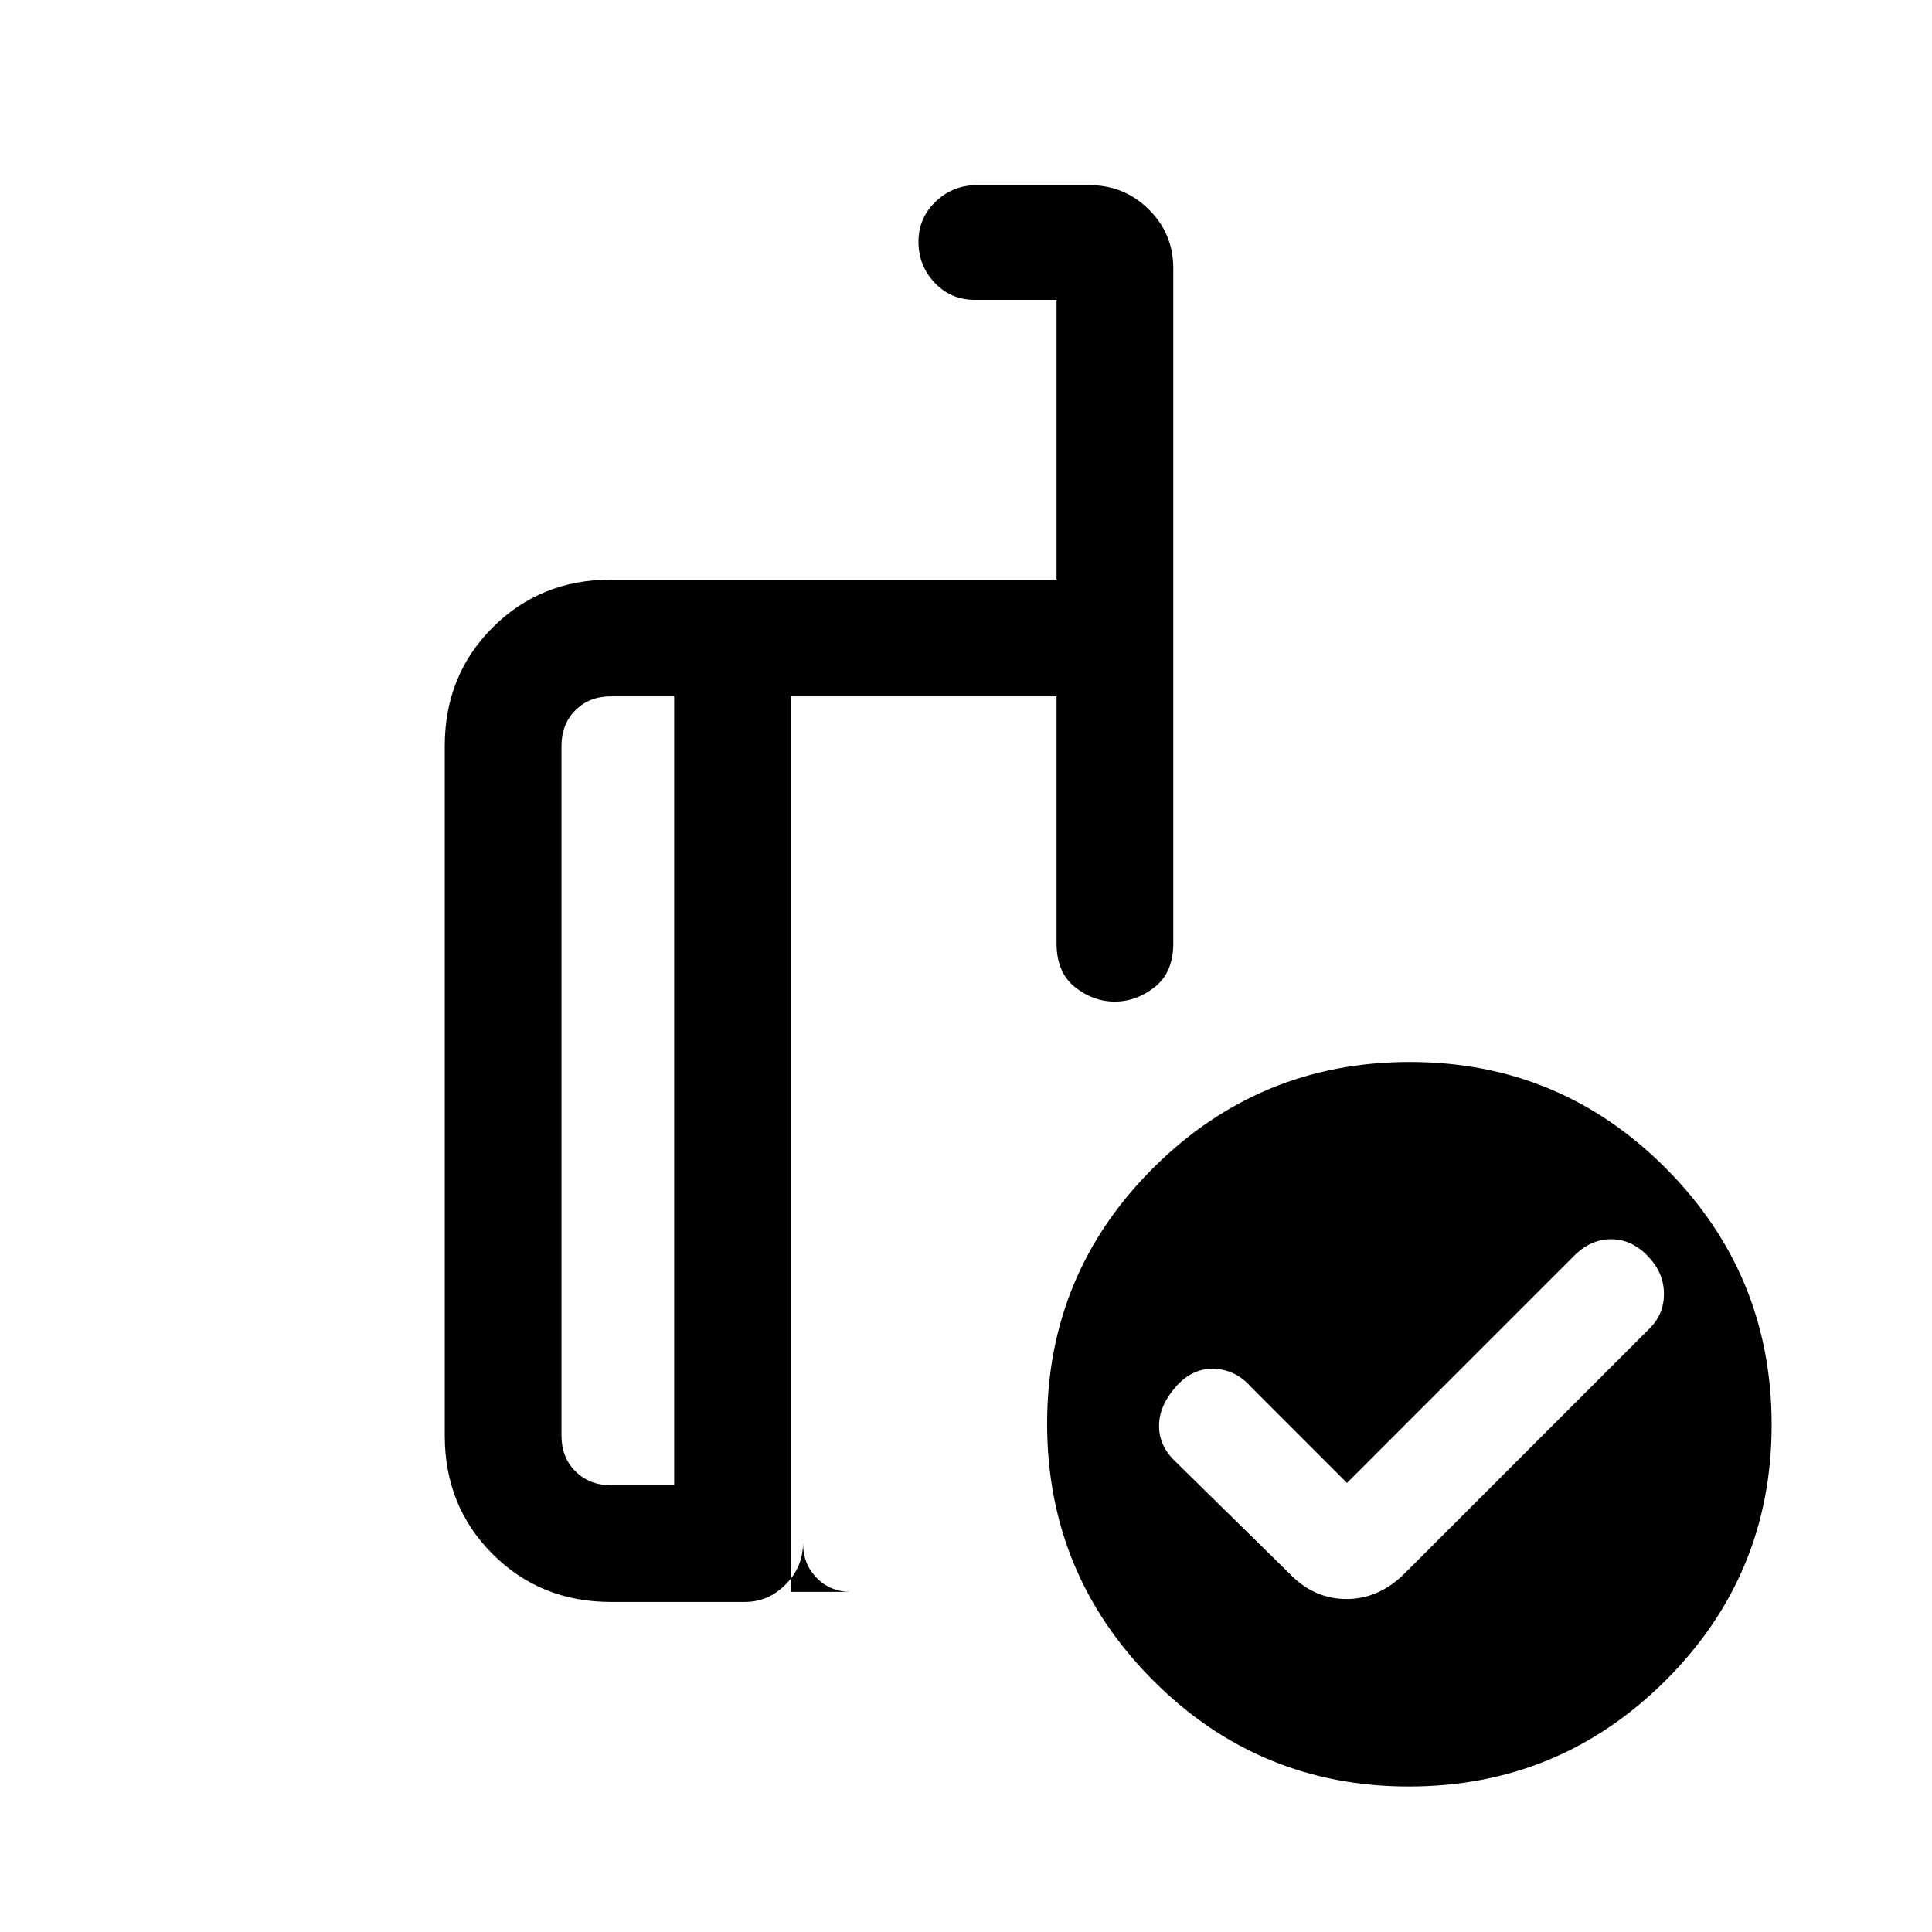 <svg xmlns="http://www.w3.org/2000/svg" height="20" viewBox="0 -960 960 960" width="20"><path d="M669.31-223.15 621.46-271q-7.46-8.46-18.27-8.85-10.81-.38-19.04 9.05-8.23 9.43-8.23 19.4 0 9.98 8.23 17.71l56.54 55.54q12.15 12.69 28.35 12.69 16.19 0 28.88-12.69l121.54-121.54q7.46-7.21 7.35-17.65-.12-10.43-8.15-18.66-8.03-8.23-18.15-8.23-10.13 0-18.36 8.23L669.31-223.15ZM335-222v-392h-31.38q-10.77 0-17.7 6.92-6.92 6.93-6.92 17.7v342.76q0 10.77 6.92 17.7 6.93 6.92 17.7 6.92H335Zm-31.38 58q-35.05 0-58.83-23.79Q221-211.57 221-246.62v-342.76q0-35.05 23.79-58.83Q268.57-672 303.62-672H525v-139h-40.62q-11.93 0-19.96-8.52-8.04-8.52-8.04-20.34t8.56-19.98Q473.5-868 485.3-868h56.13q17.19 0 29.38 12.04Q583-843.92 583-826.69v335.38q0 14.5-9.19 21.75-9.18 7.25-19.9 7.25-10.72 0-19.81-7.25-9.1-7.25-9.1-21.75V-614H393v445h29.89q-10.35 0-17.12-6.98-6.77-6.98-6.77-17.23 0 11.75-8.58 20.48T370-164h-66.38Zm396.91-268.31q74.62 0 127.2 52.81 52.58 52.8 52.58 127.42t-52.8 127.2Q774.7-72.31 700.08-72.31t-127.2-52.8q-52.57-52.8-52.57-127.42t52.8-127.2q52.8-52.58 127.42-52.58ZM363-409Zm-28 187v-392 392Zm58 53v-445 445Z"/></svg>